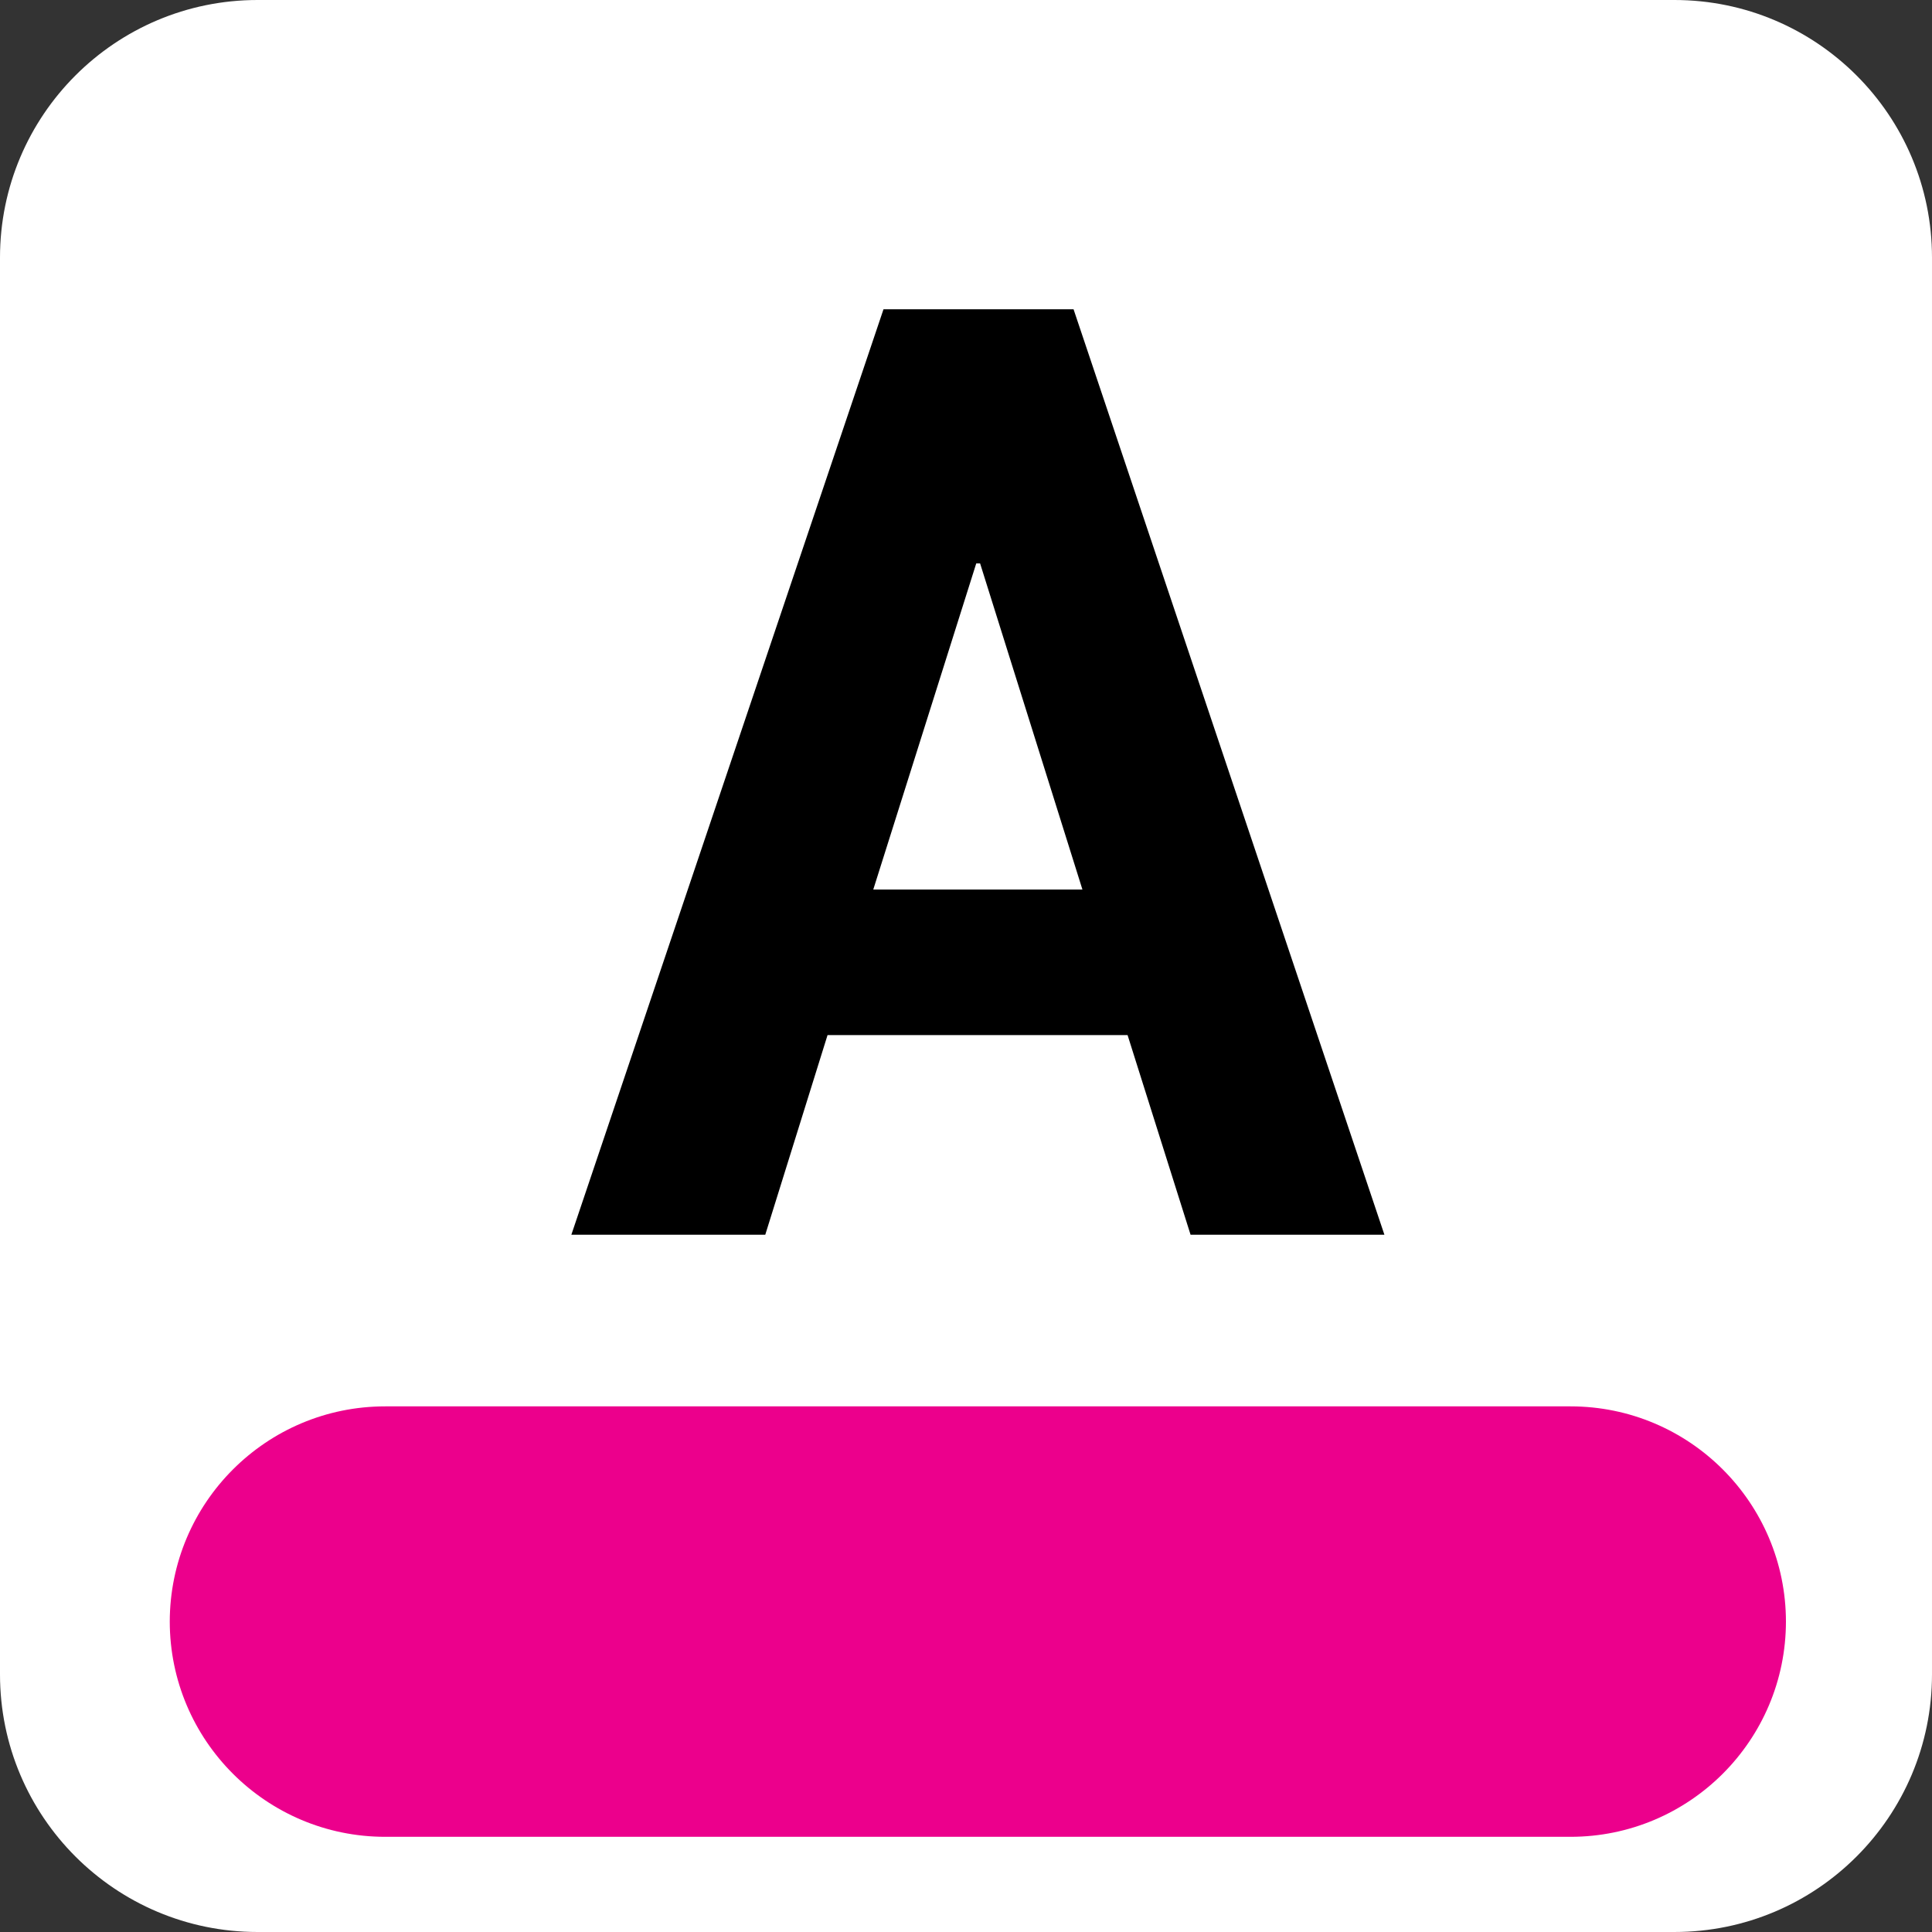 <?xml version="1.0" encoding="utf-8"?>
<!-- Generator: Adobe Illustrator 16.0.0, SVG Export Plug-In . SVG Version: 6.00 Build 0)  -->
<!DOCTYPE svg PUBLIC "-//W3C//DTD SVG 1.0//EN" "http://www.w3.org/TR/2001/REC-SVG-20010904/DTD/svg10.dtd">
<svg version="1.0" id="Layer_1" xmlns:x="http://ns.adobe.com/Extensibility/1.0/" xmlns:i="http://ns.adobe.com/AdobeIllustrator/10.0/" xmlns:graph="http://ns.adobe.com/Graphs/1.0/"
	 xmlns="http://www.w3.org/2000/svg" xmlns:xlink="http://www.w3.org/1999/xlink" xmlns:a="http://ns.adobe.com/AdobeSVGViewerExtensions/3.0/"
	 x="0px" y="0px" width="30px" height="30px" viewBox="0 0 30 30" enable-background="new 0 0 30 30" xml:space="preserve">
<rect x="0" y="0" width="30" height="30" fill="#333333" stroke="none"/>
<g>
	<g>
		<path fill-rule="evenodd" clip-rule="evenodd" fill="#FFFFFF" d="M4,0h22c2.209,0,4,1.791,4,4v22c0,2.209-1.791,4-4,4H4
			c-2.209,0-4-1.791-4-4V4C0,1.791,1.791,0,4,0z"/>
	</g>
</g>
<g>
	<g>
		<path d="M17.509,16.073h-4.659l-0.967,3.1H8.872l4.847-14.371h2.951l4.827,14.371h-3.01L17.509,16.073z
			 M13.56,13.813h3.248L15.219,8.749h-0.06L13.56,13.813z"/>
	</g>
</g>
<g>
	<path fill-rule="evenodd" clip-rule="evenodd" fill="#EC008C" d="M5.982,21.838h18.404c1.848,0,3.346,1.498,3.346,3.346
		v-0.008c0,1.847-1.498,3.346-3.346,3.346H5.982c-1.848,0-3.346-1.499-3.346-3.346v0.008
		C2.637,23.336,4.135,21.838,5.982,21.838z"/>
</g>
</svg>
